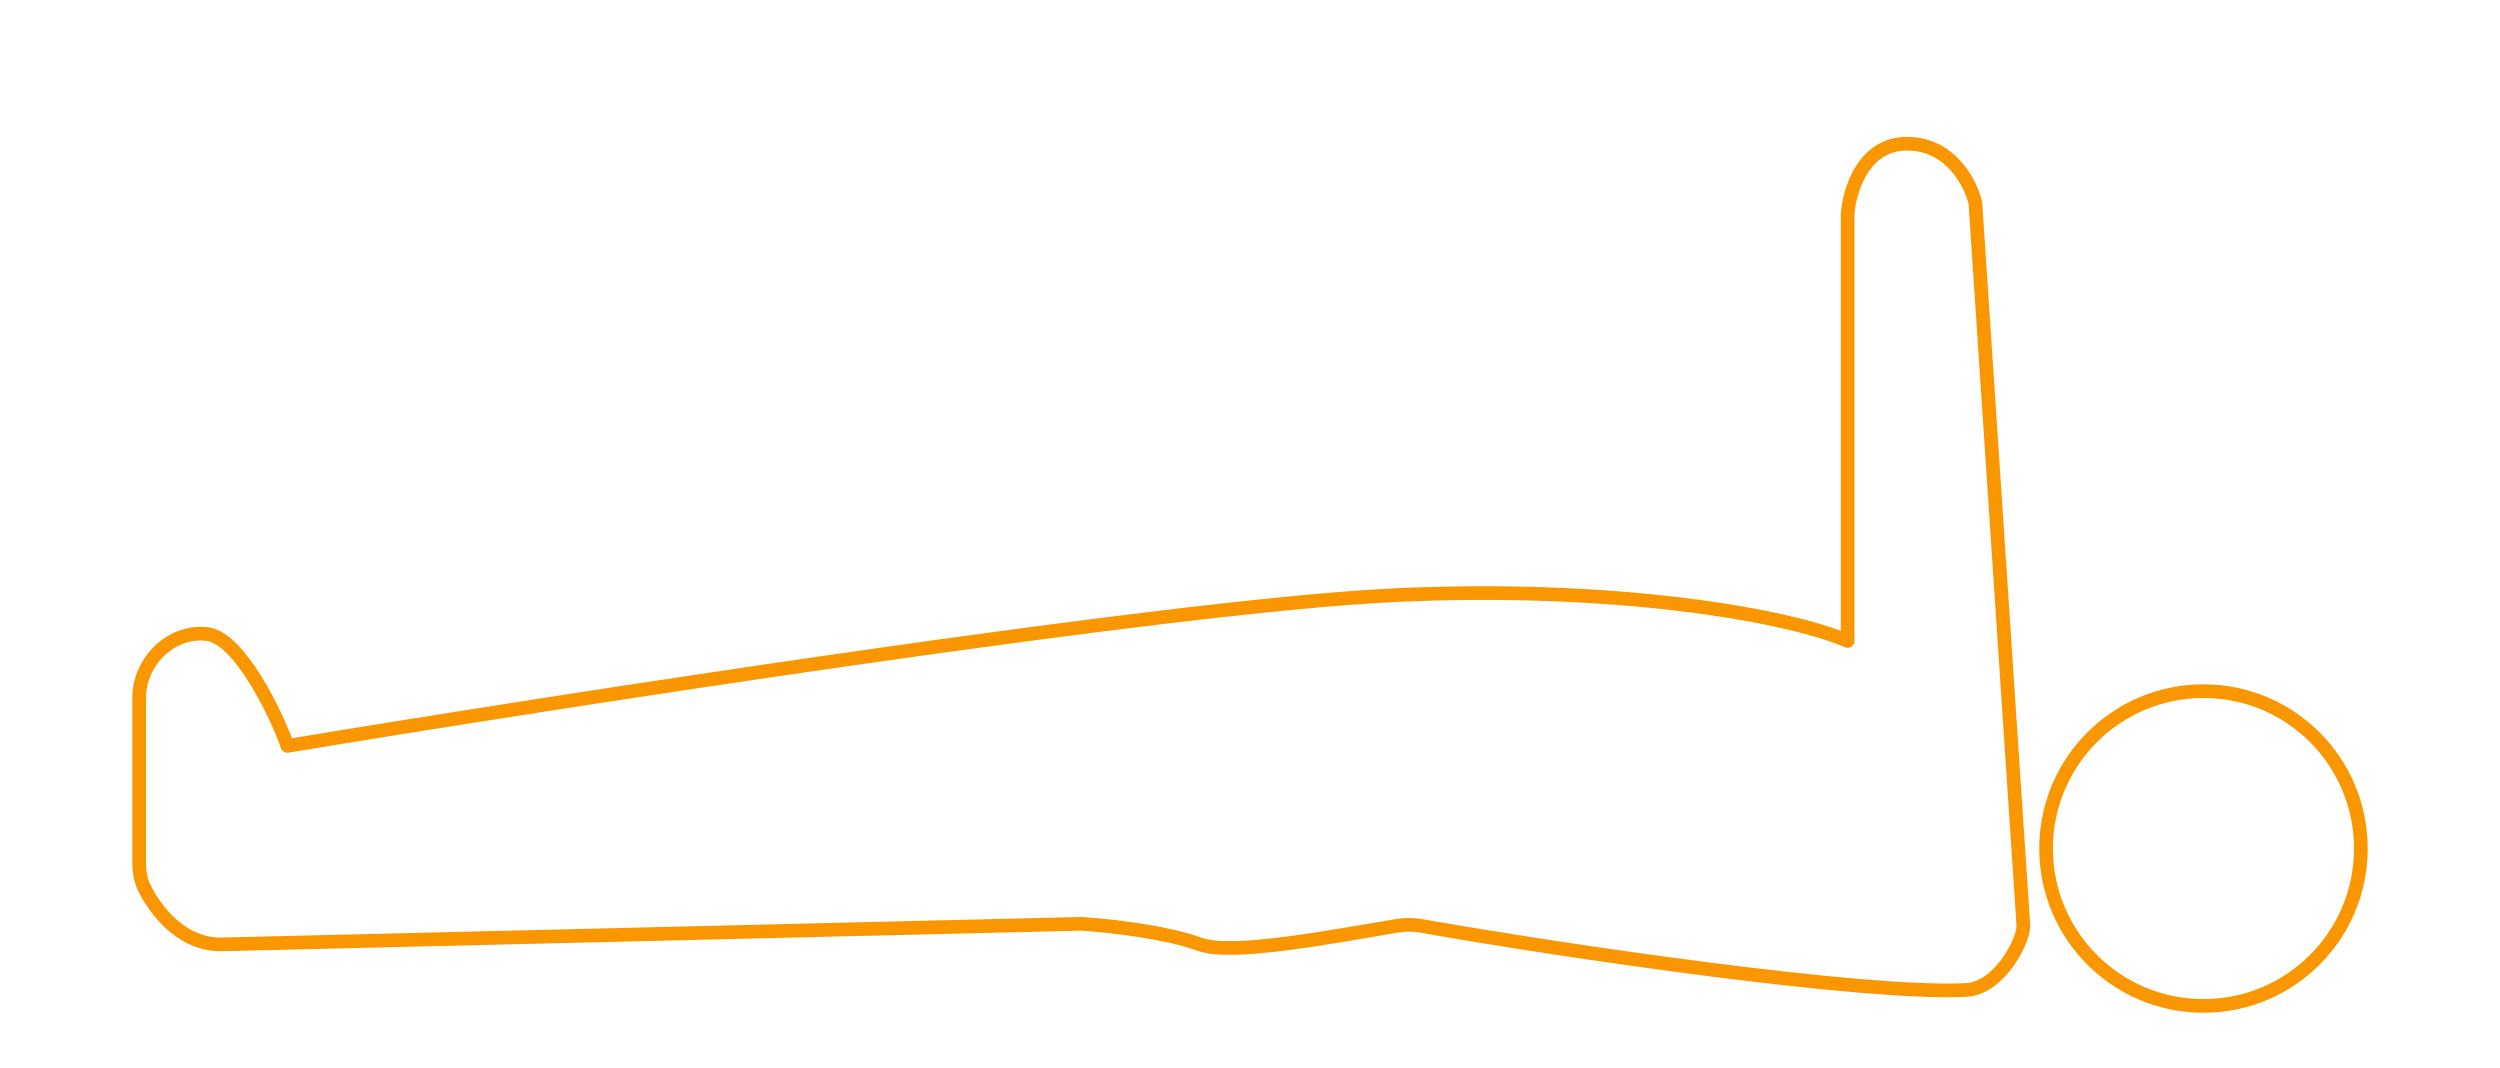 <svg width="548" height="234" viewBox="0 0 548 234" fill="none" xmlns="http://www.w3.org/2000/svg">
<circle cx="483" cy="186" r="34.5" stroke="#FA9600" stroke-width="3"/>
<path d="M433 44.5L443.5 202.5C444 205.5 438.5 216.605 431 217C408.832 218.167 343.271 208.556 311.621 202.968C309.878 202.66 308.108 202.634 306.362 202.921C292.824 205.145 270.114 209.621 263 207C255.4 204.2 242.5 202.833 237 202.5L49 207C40.282 207.335 34.468 200.198 31.736 194.838C30.805 193.01 30.5 190.952 30.5 188.901V153C30.5 145 37.5 138 45.5 139C52.5 139.875 60.667 156.667 63 163.5C123.333 153.5 256.2 132.9 305 130.5C353.8 128.1 392 134.833 405 140.5V47C405.333 41.833 408.4 31.5 418 31.5C427.6 31.5 432 40.167 433 44.5Z" stroke="#FA9600" stroke-width="3" stroke-linejoin="round"/>
</svg>
